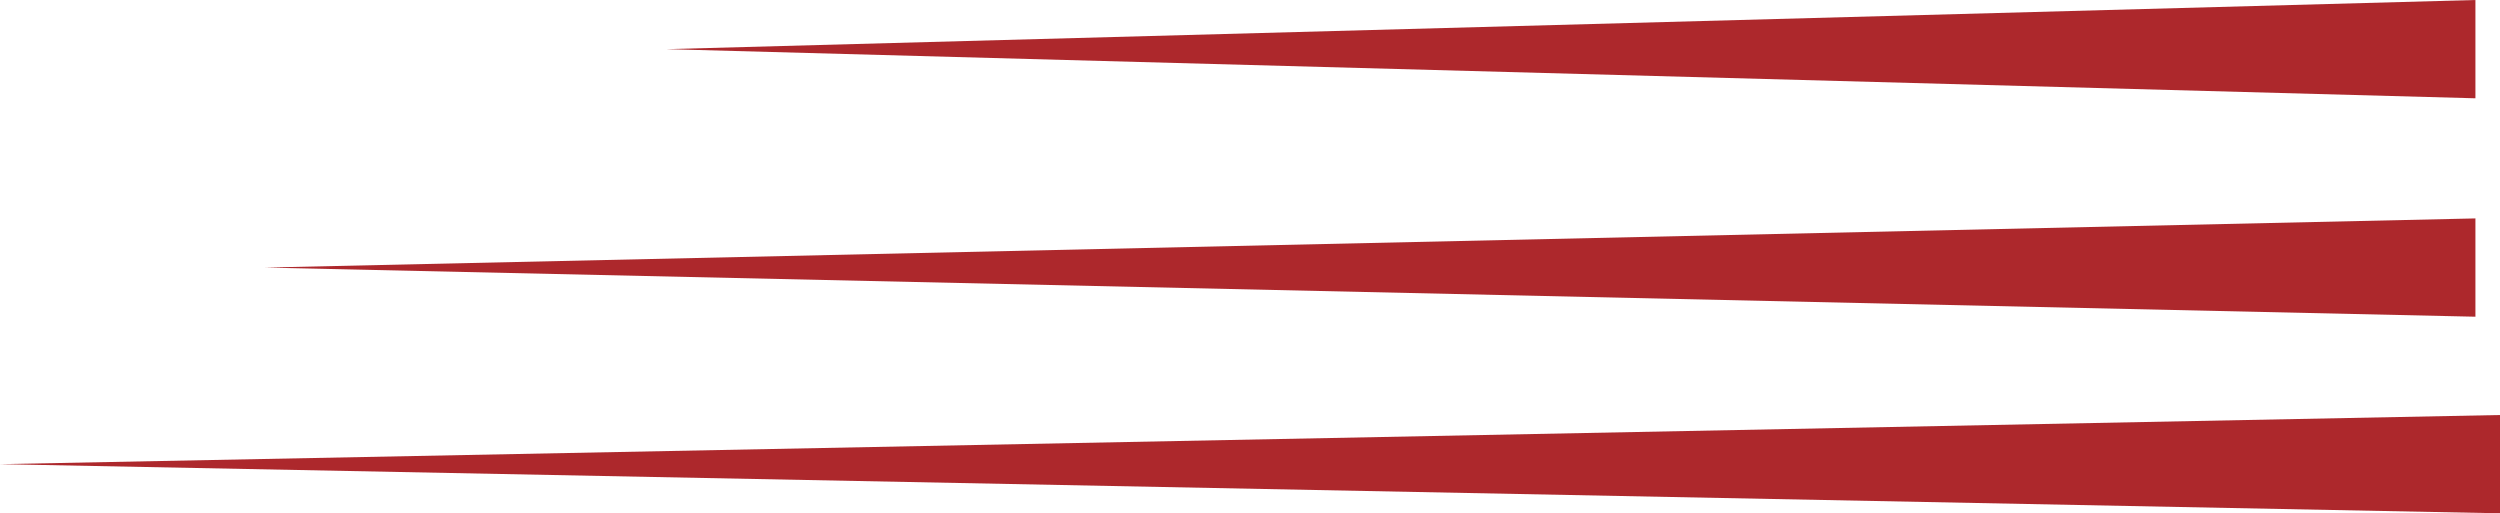 <svg version="1.1" id="图层_1" x="0px" y="0px" width="76.3px" height="15.666px" viewBox="0 0 76.3 15.666" enable-background="new 0 0 76.3 15.666" xml:space="preserve" xmlns="http://www.w3.org/2000/svg" xmlns:xlink="http://www.w3.org/1999/xlink" xmlns:xml="http://www.w3.org/XML/1998/namespace">
  <g>
    <polygon fill="#AD282C" points="75.55,3 20.338,1.5 75.55,0 	" class="color c1"/>
    <polygon fill="#AD282C" points="75.55,6.666 8.088,8.166 75.55,9.666 	" class="color c1"/>
    <polygon fill="#AD282C" points="76.3,12.666 0,14.166 76.3,15.666 	" class="color c1"/>
  </g>
</svg>